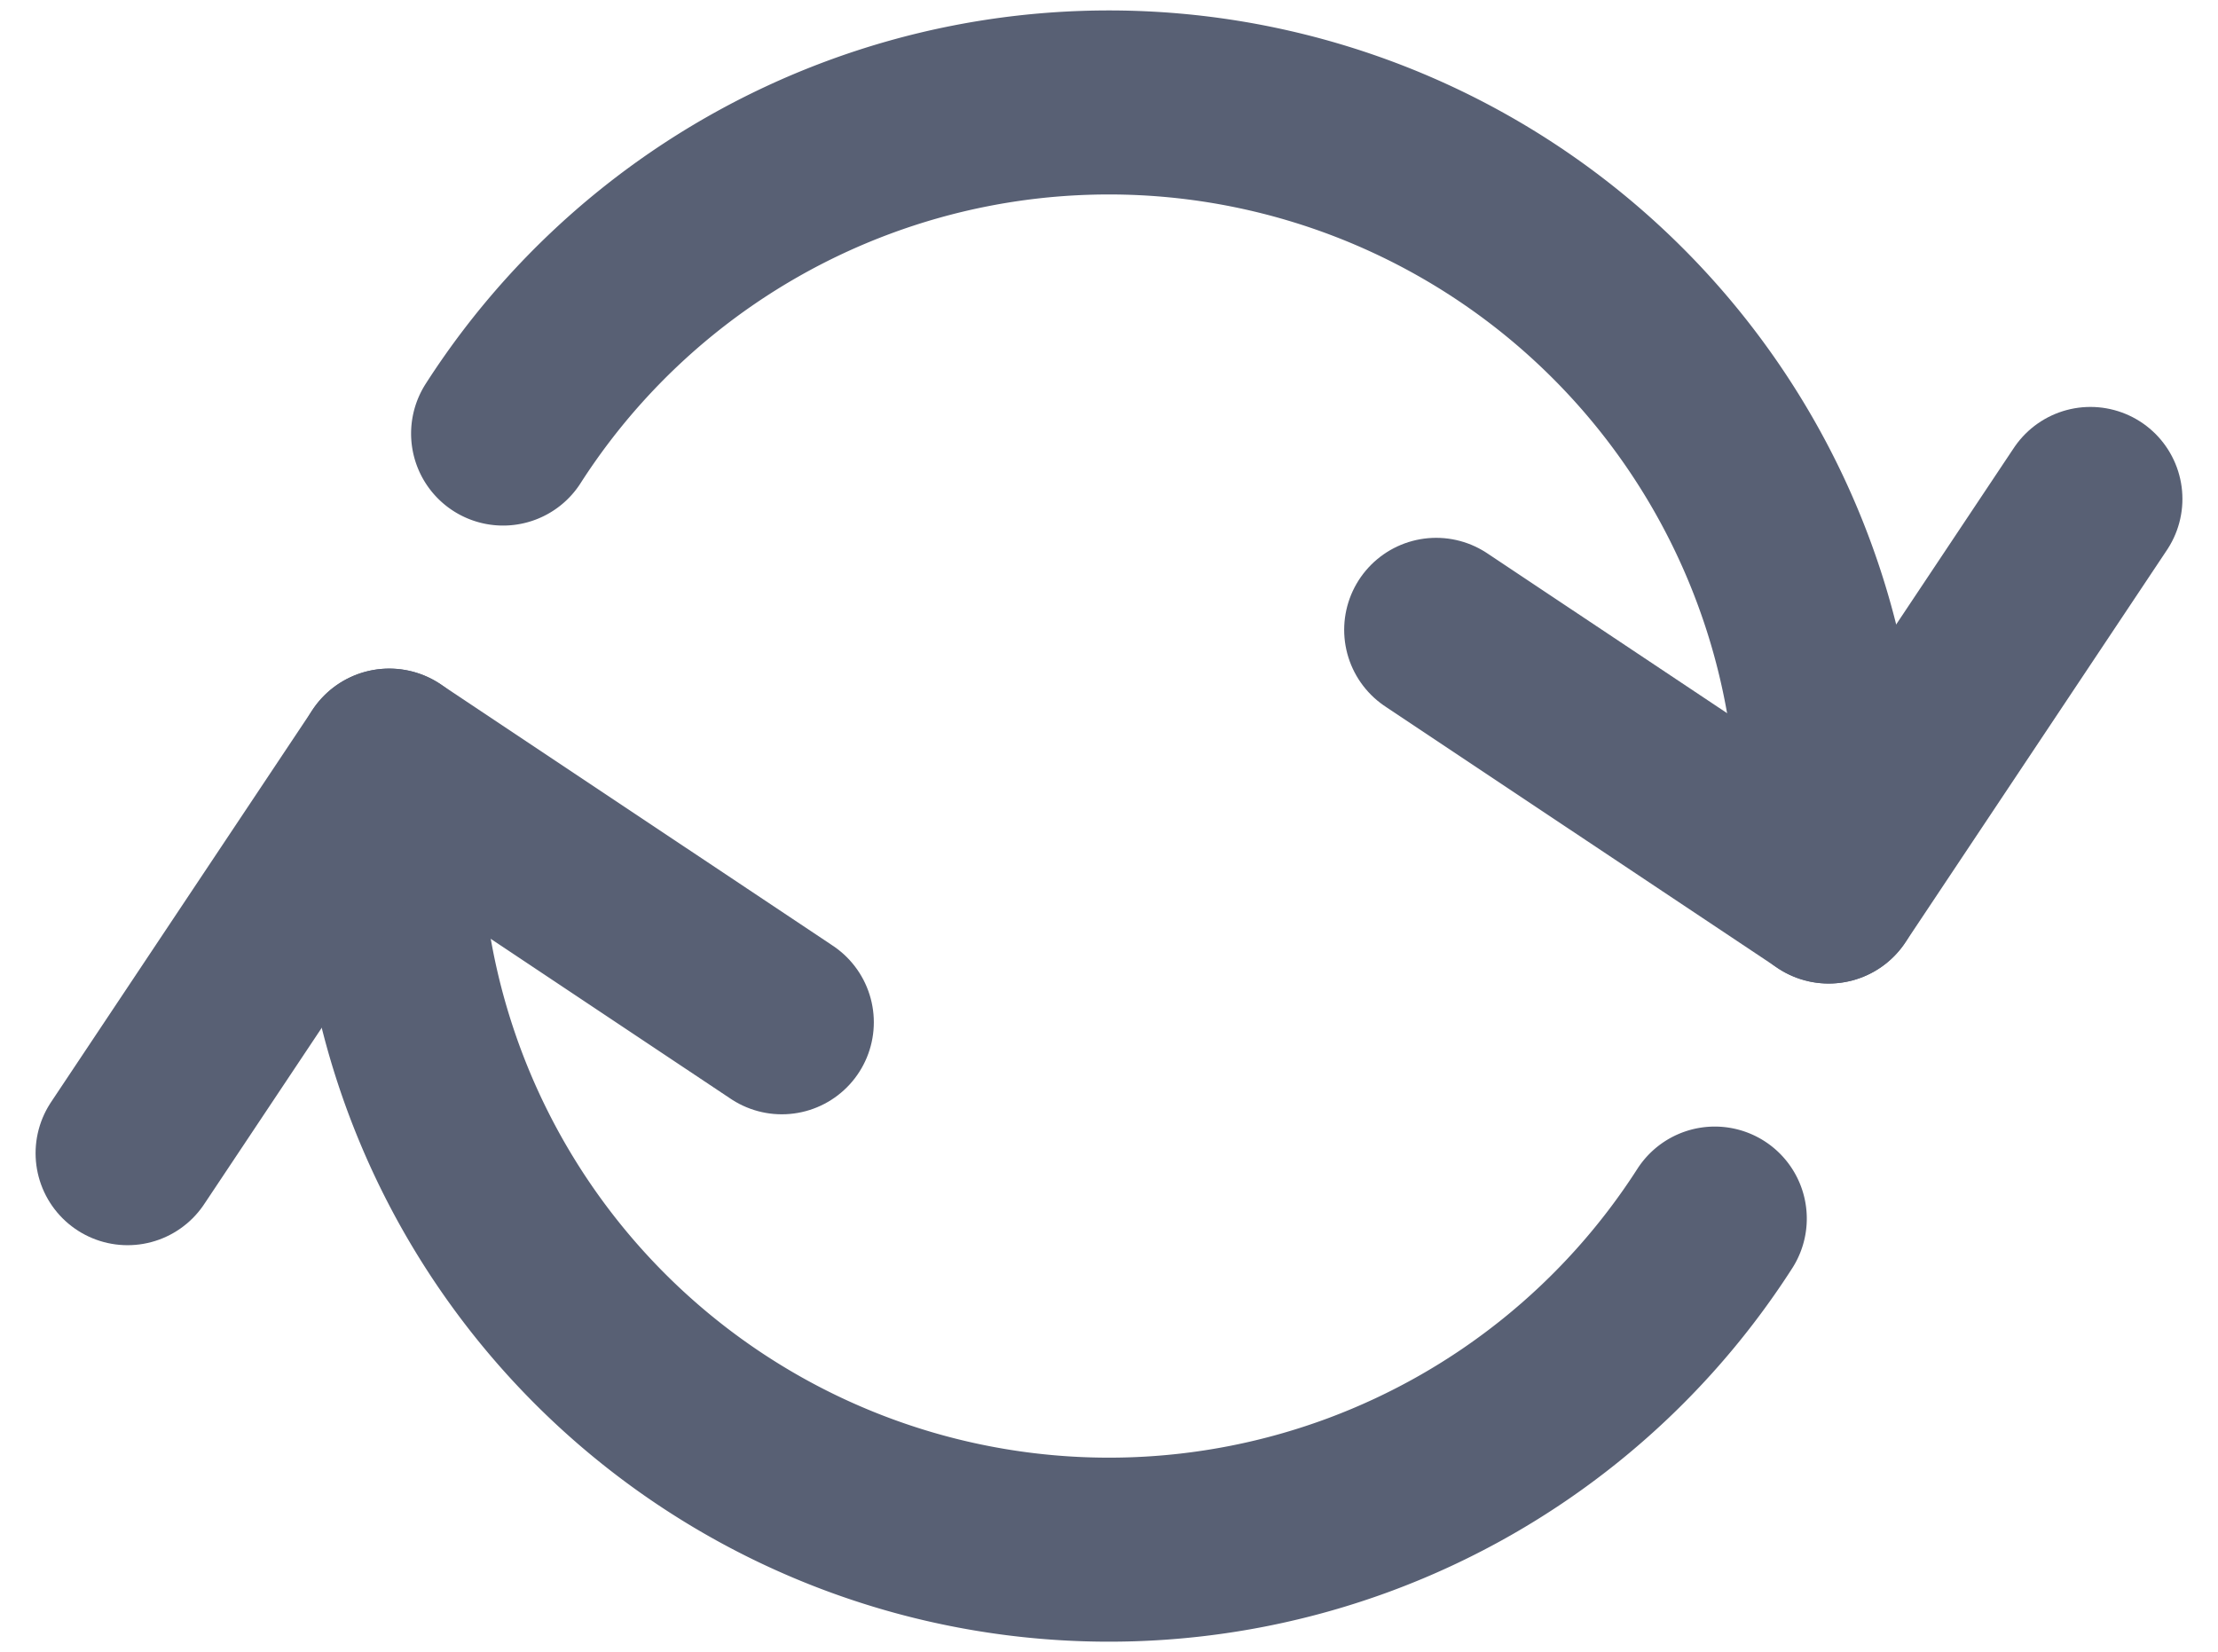 <svg xmlns="http://www.w3.org/2000/svg" width="18.08" height="13.468" viewBox="0 0 18.08 13.468">
  <g id="Group_53044" data-name="Group 53044" transform="translate(-207.46 -193.635)">
    <path id="Path_77076" data-name="Path 77076" d="M211.37,197.169a5.867,5.867,0,0,1,10.805,3.2v.533" transform="translate(0.191 0)" fill="none" stroke="#586074" stroke-linecap="round" stroke-linejoin="round" stroke-width="1.5"/>
    <path id="Path_77077" data-name="Path 77077" d="M221.305,203.233a5.867,5.867,0,0,1-10.805-3.2c0-.181,0-.352,0-.533" transform="translate(0.133 0.335)" fill="none" stroke="#586074" stroke-linecap="round" stroke-linejoin="round" stroke-width="1.5"/>
    <path id="Path_77078" data-name="Path 77078" d="M218.5,198.567l3.2,2.133,2.133-3.2" transform="translate(0.667 0.202)" fill="none" stroke="#586074" stroke-linecap="round" stroke-linejoin="round" stroke-width="1.5"/>
    <path id="Path_77079" data-name="Path 77079" d="M213.833,201.633l-3.2-2.133-2.133,3.2" transform="translate(0 0.335)" fill="none" stroke="#586074" stroke-linecap="round" stroke-linejoin="round" stroke-width="1.5"/>
  </g>
</svg>

